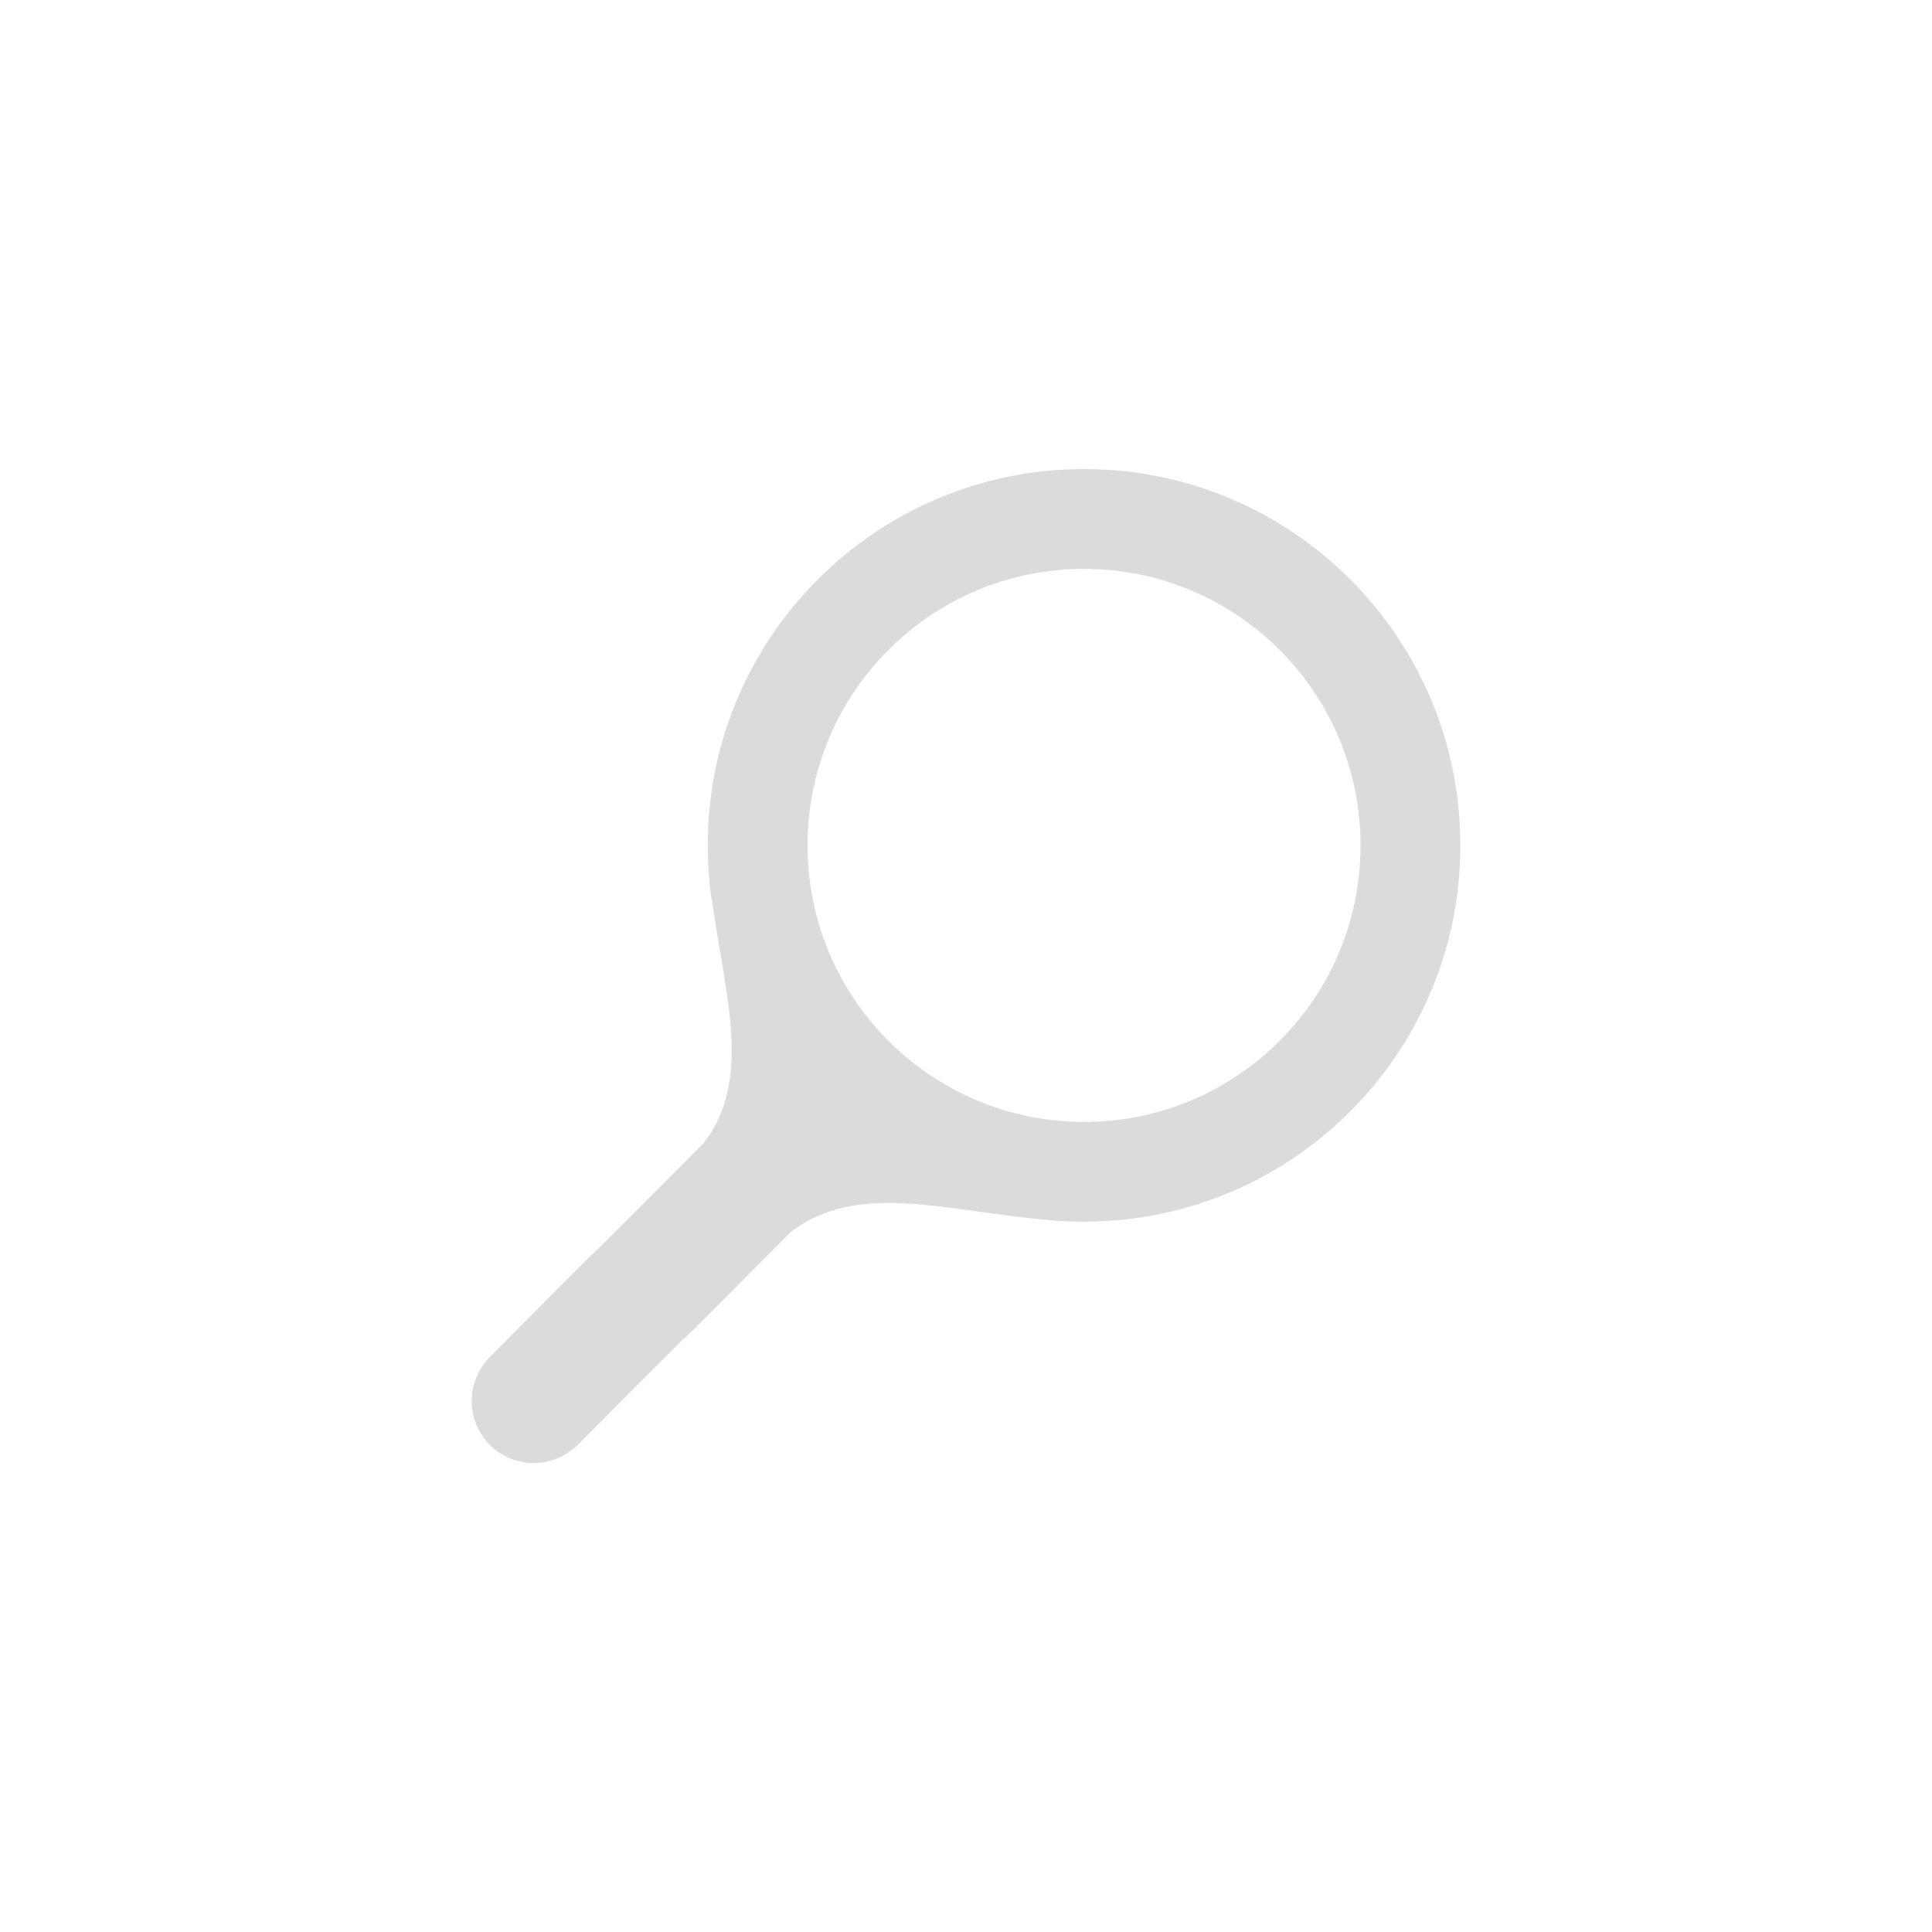 <?xml version="1.0" encoding="UTF-8" standalone="no"?>
<svg
   xmlns:dc="http://purl.org/dc/elements/1.1/"
   xmlns:cc="http://creativecommons.org/ns#"
   xmlns:rdf="http://www.w3.org/1999/02/22-rdf-syntax-ns#"
   xmlns:svg="http://www.w3.org/2000/svg"
   xmlns="http://www.w3.org/2000/svg"
   xmlns:sodipodi="http://sodipodi.sourceforge.net/DTD/sodipodi-0.dtd"
   xmlns:inkscape="http://www.inkscape.org/namespaces/inkscape"
   height="512"
   viewBox="0 0 512 512"
   width="512"
   version="1.1"
   id="svg2"
   inkscape:version="0.91 r"
   sodipodi:docname="phatch-inspector.svg">
  <defs
     id="defs17" />
  <sodipodi:namedview
     pagecolor="#ffffff"
     bordercolor="#666666"
     borderopacity="1"
     objecttolerance="10"
     gridtolerance="10"
     guidetolerance="10"
     inkscape:pageopacity="0"
     inkscape:pageshadow="2"
     inkscape:window-width="647"
     inkscape:window-height="480"
     id="namedview15"
     showgrid="false"
     inkscape:zoom="0.4609375"
     inkscape:cx="263.59322"
     inkscape:cy="256"
     inkscape:window-x="0"
     inkscape:window-y="0"
     inkscape:window-maximized="0"
     inkscape:current-layer="svg2" />
  <g
     id="g66"
     fill="#DBDBDB">
    <path
       id="path68"
       d="m450.26 600.76c-34.441-34.441-82.01-55.744-134.57-55.744-105.11 0-190.31 85.2-190.31 190.31 0 9.08 0.617 18.01 1.847 26.754 0.088 0.126 0.187 0.283 0.274 0.411 5.971 46.19 21.307 91.33-4.425 123.67-107.05 107.78 0.143-0.873-107.63 107.63-12.475 12.475-12.592 32.432-0.274 44.75s32.28 12.201 44.75-0.274c106.59-107.37 0.402 0.249 107.38-107.38 33.659-25.786 78.18-10.708 127.5-6.386 0.008 0.001 0.015 0.022 0.023 0.023 6.856 0.753 13.814 1.118 20.87 1.118 3.557 0 7.097-0.104 10.606-0.297 100.18-5.5 179.71-88.46 179.71-190.02 0-52.56-21.303-100.13-55.744-134.57m-35.695 35.695c25.307 25.307 40.964 60.28 40.964 98.9 0 77.23-62.6 139.84-139.84 139.84-77.23 0-139.86-62.63-139.86-139.86s62.6-139.84 139.84-139.84c38.617 0 73.59 15.657 98.9 40.964"
       transform="matrix(.524 0 0 .524 121.86 -161.28)" />
  </g>
</svg>
